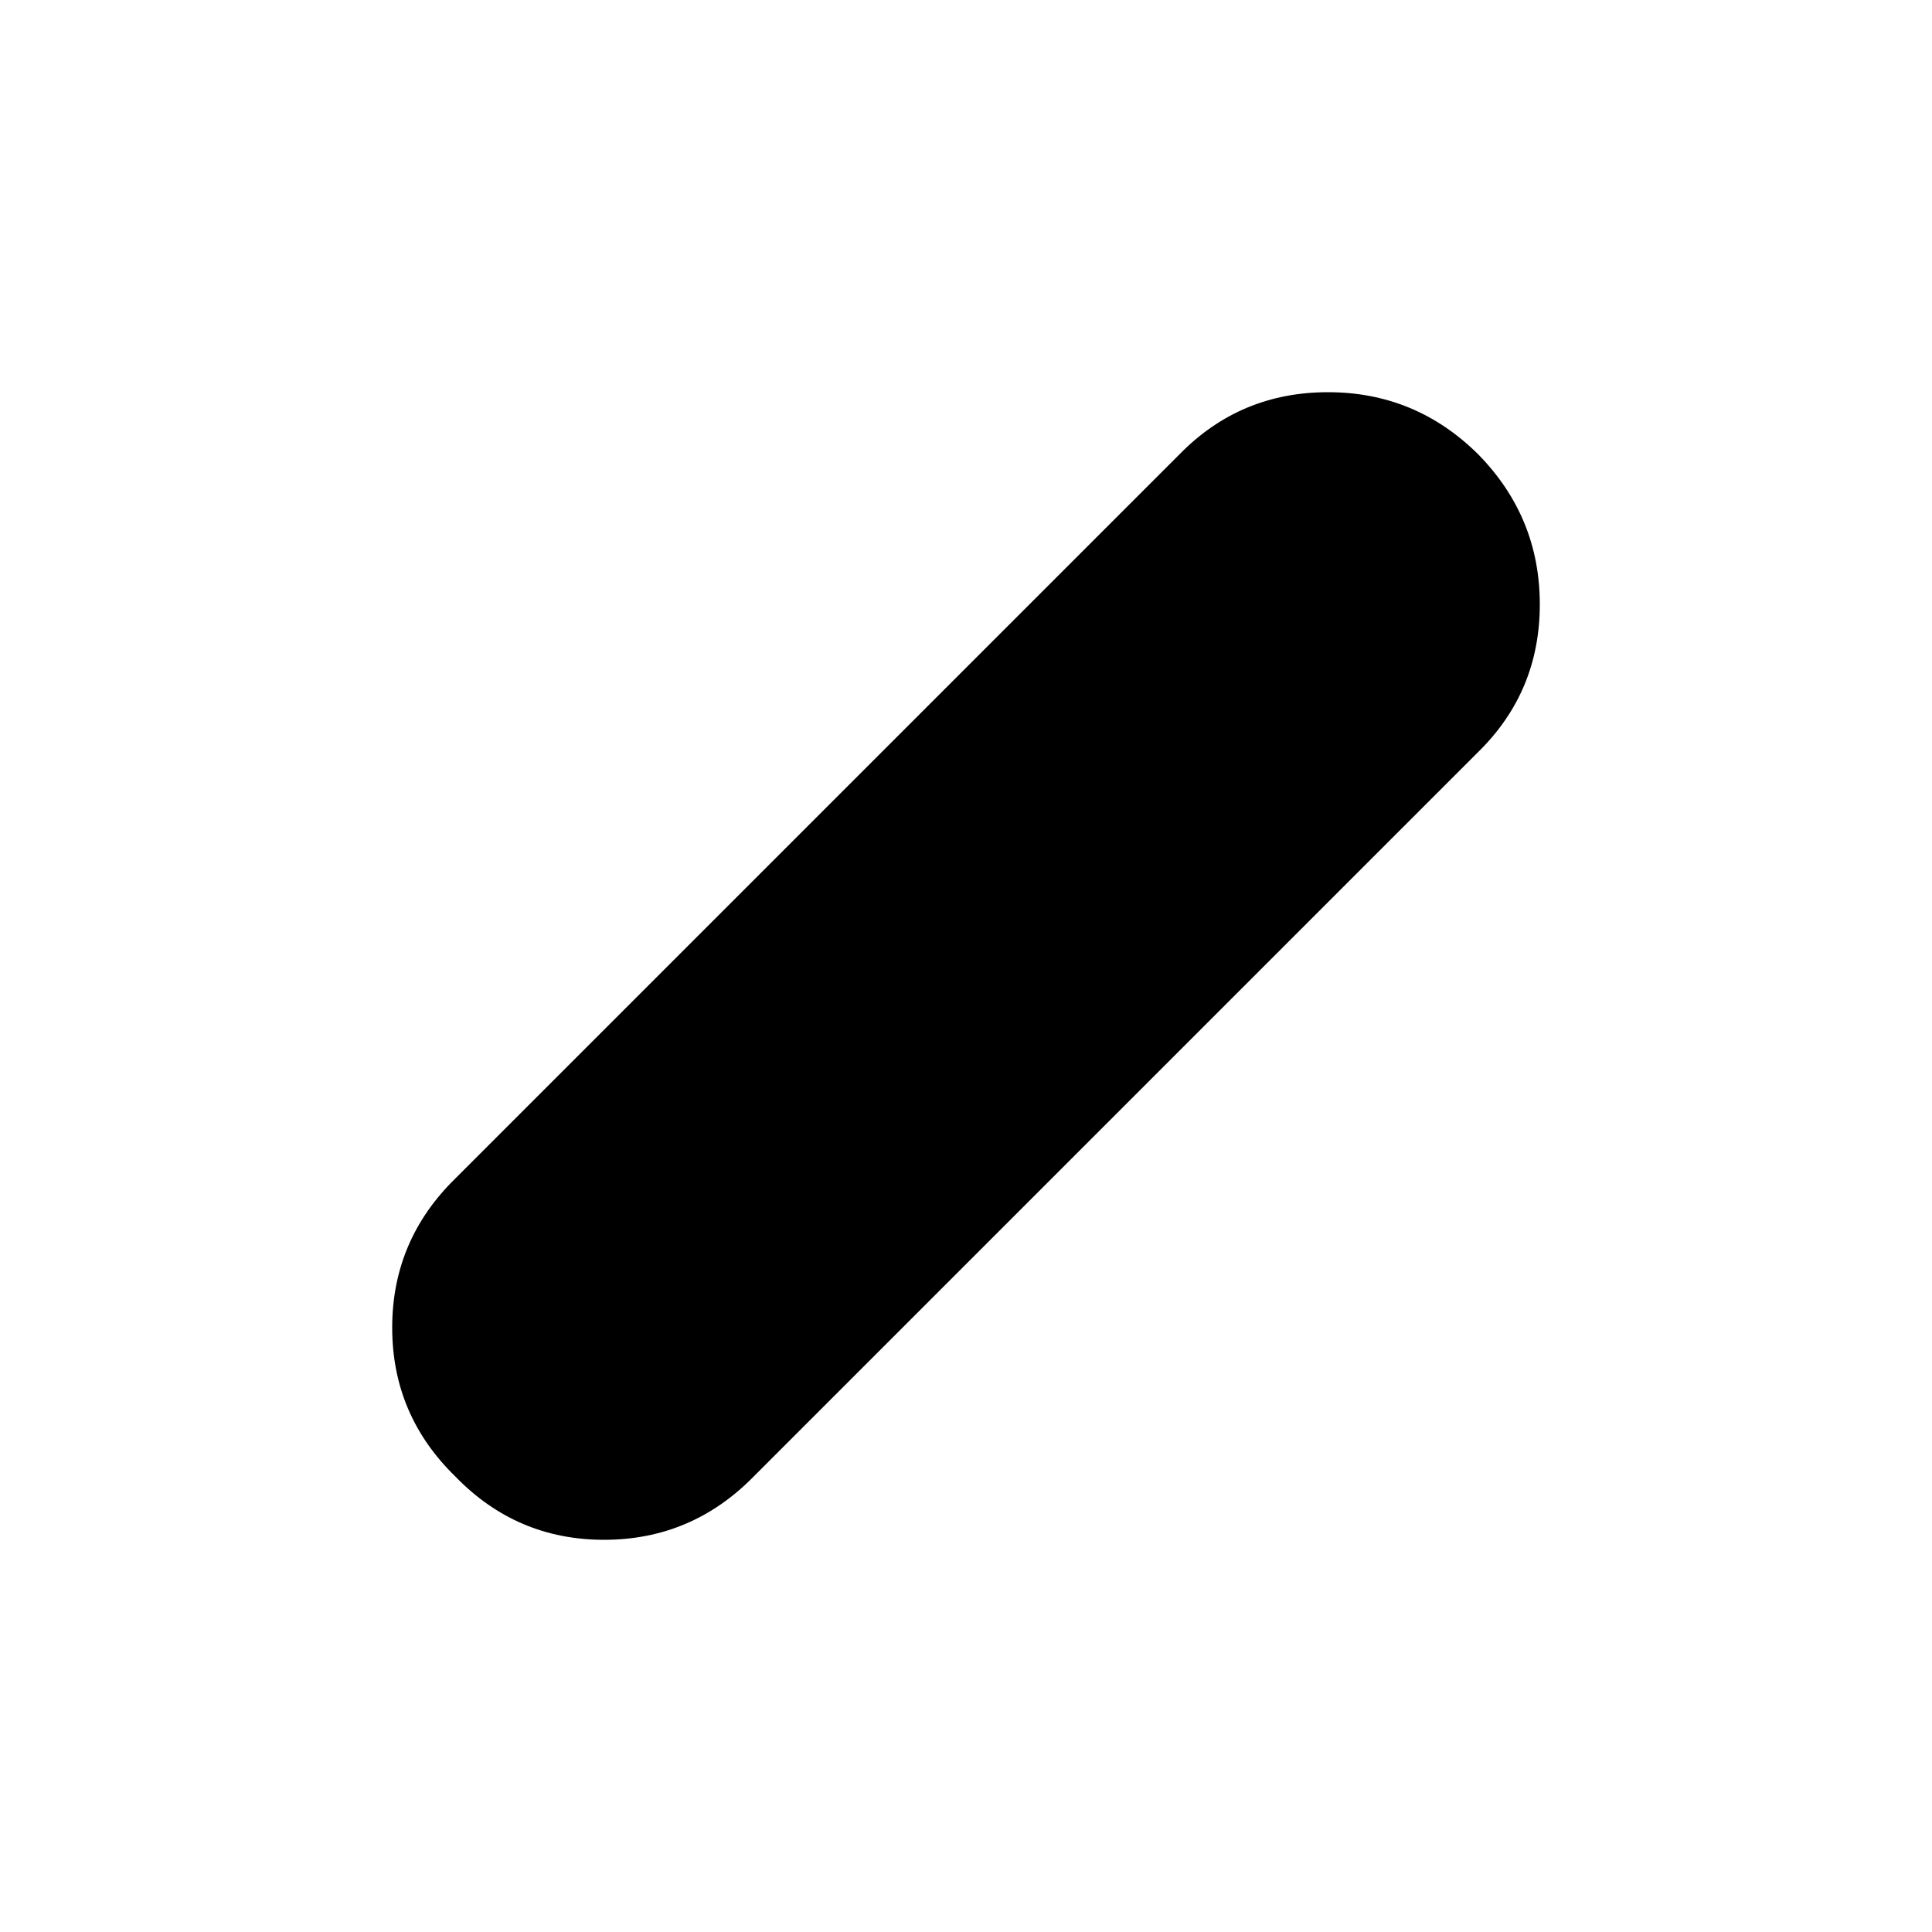 <svg xmlns="http://www.w3.org/2000/svg" height="40" viewBox="0 -960 960 960" width="40"><path d="M226.25-226.34q-31.37-30.56-31.37-73.96 0-43.4 31.37-74.12l360-360q30.17-30.7 73.61-30.7 43.43 0 74.56 30.79 30.7 31.23 30.7 74.63 0 43.4-30.7 73.45l-360 360q-30.84 31.37-74.28 31.37-43.43 0-73.89-31.46Z"/></svg>